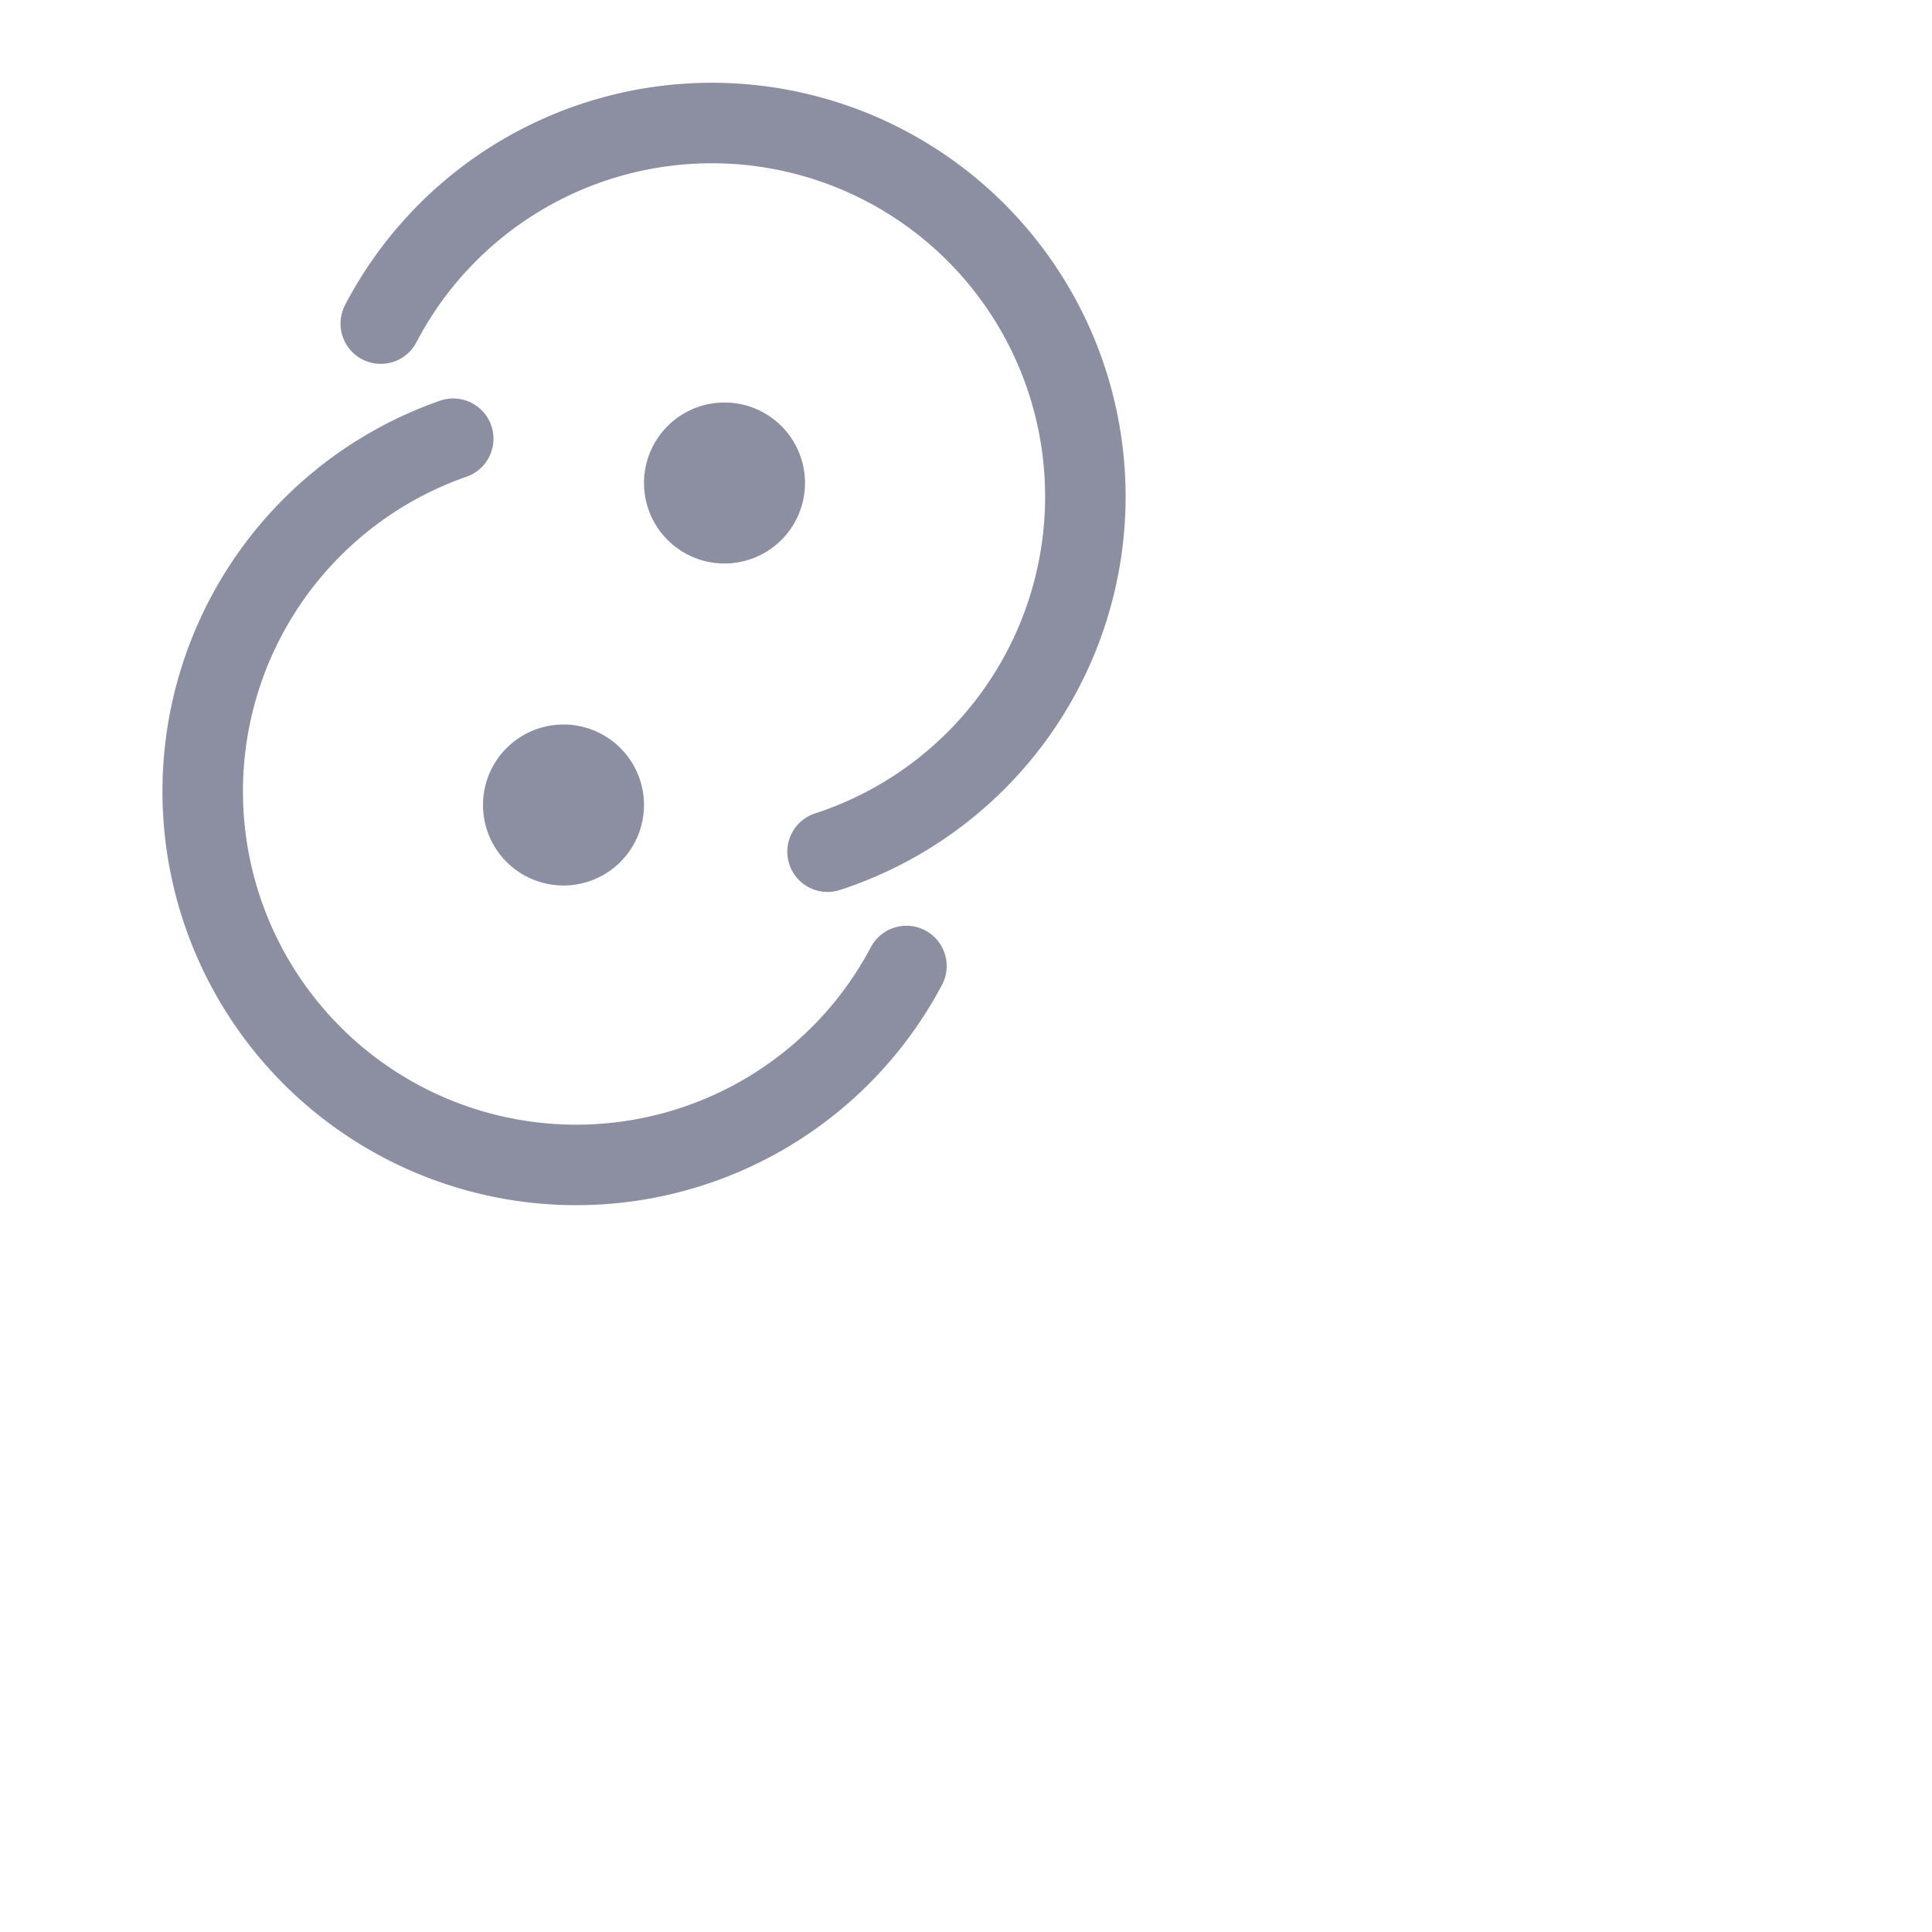 <svg viewBox="0 0 24 24" xmlns="http://www.w3.org/2000/svg">
	<g fill="none" stroke="#8c8fa1" stroke-linecap="round" stroke-linejoin="round">
 <path d="M4.73 4.02a4.64 4.64 0 115.55 6.56M7.5 10a.5.5 0 01-.5.5.5.5 0 01-.5-.5.5.5 0 01.5-.5.5.5 0 01.5.5" />
 <path d="M11.26 12a4.64 4.64 0 11-5.63-6.55M9.5 6a.5.5 0 01-.5.5.5.5 0 01-.5-.5.5.5 0 01.5-.5.5.5 0 01.5.5" />
	</g>
</svg>

